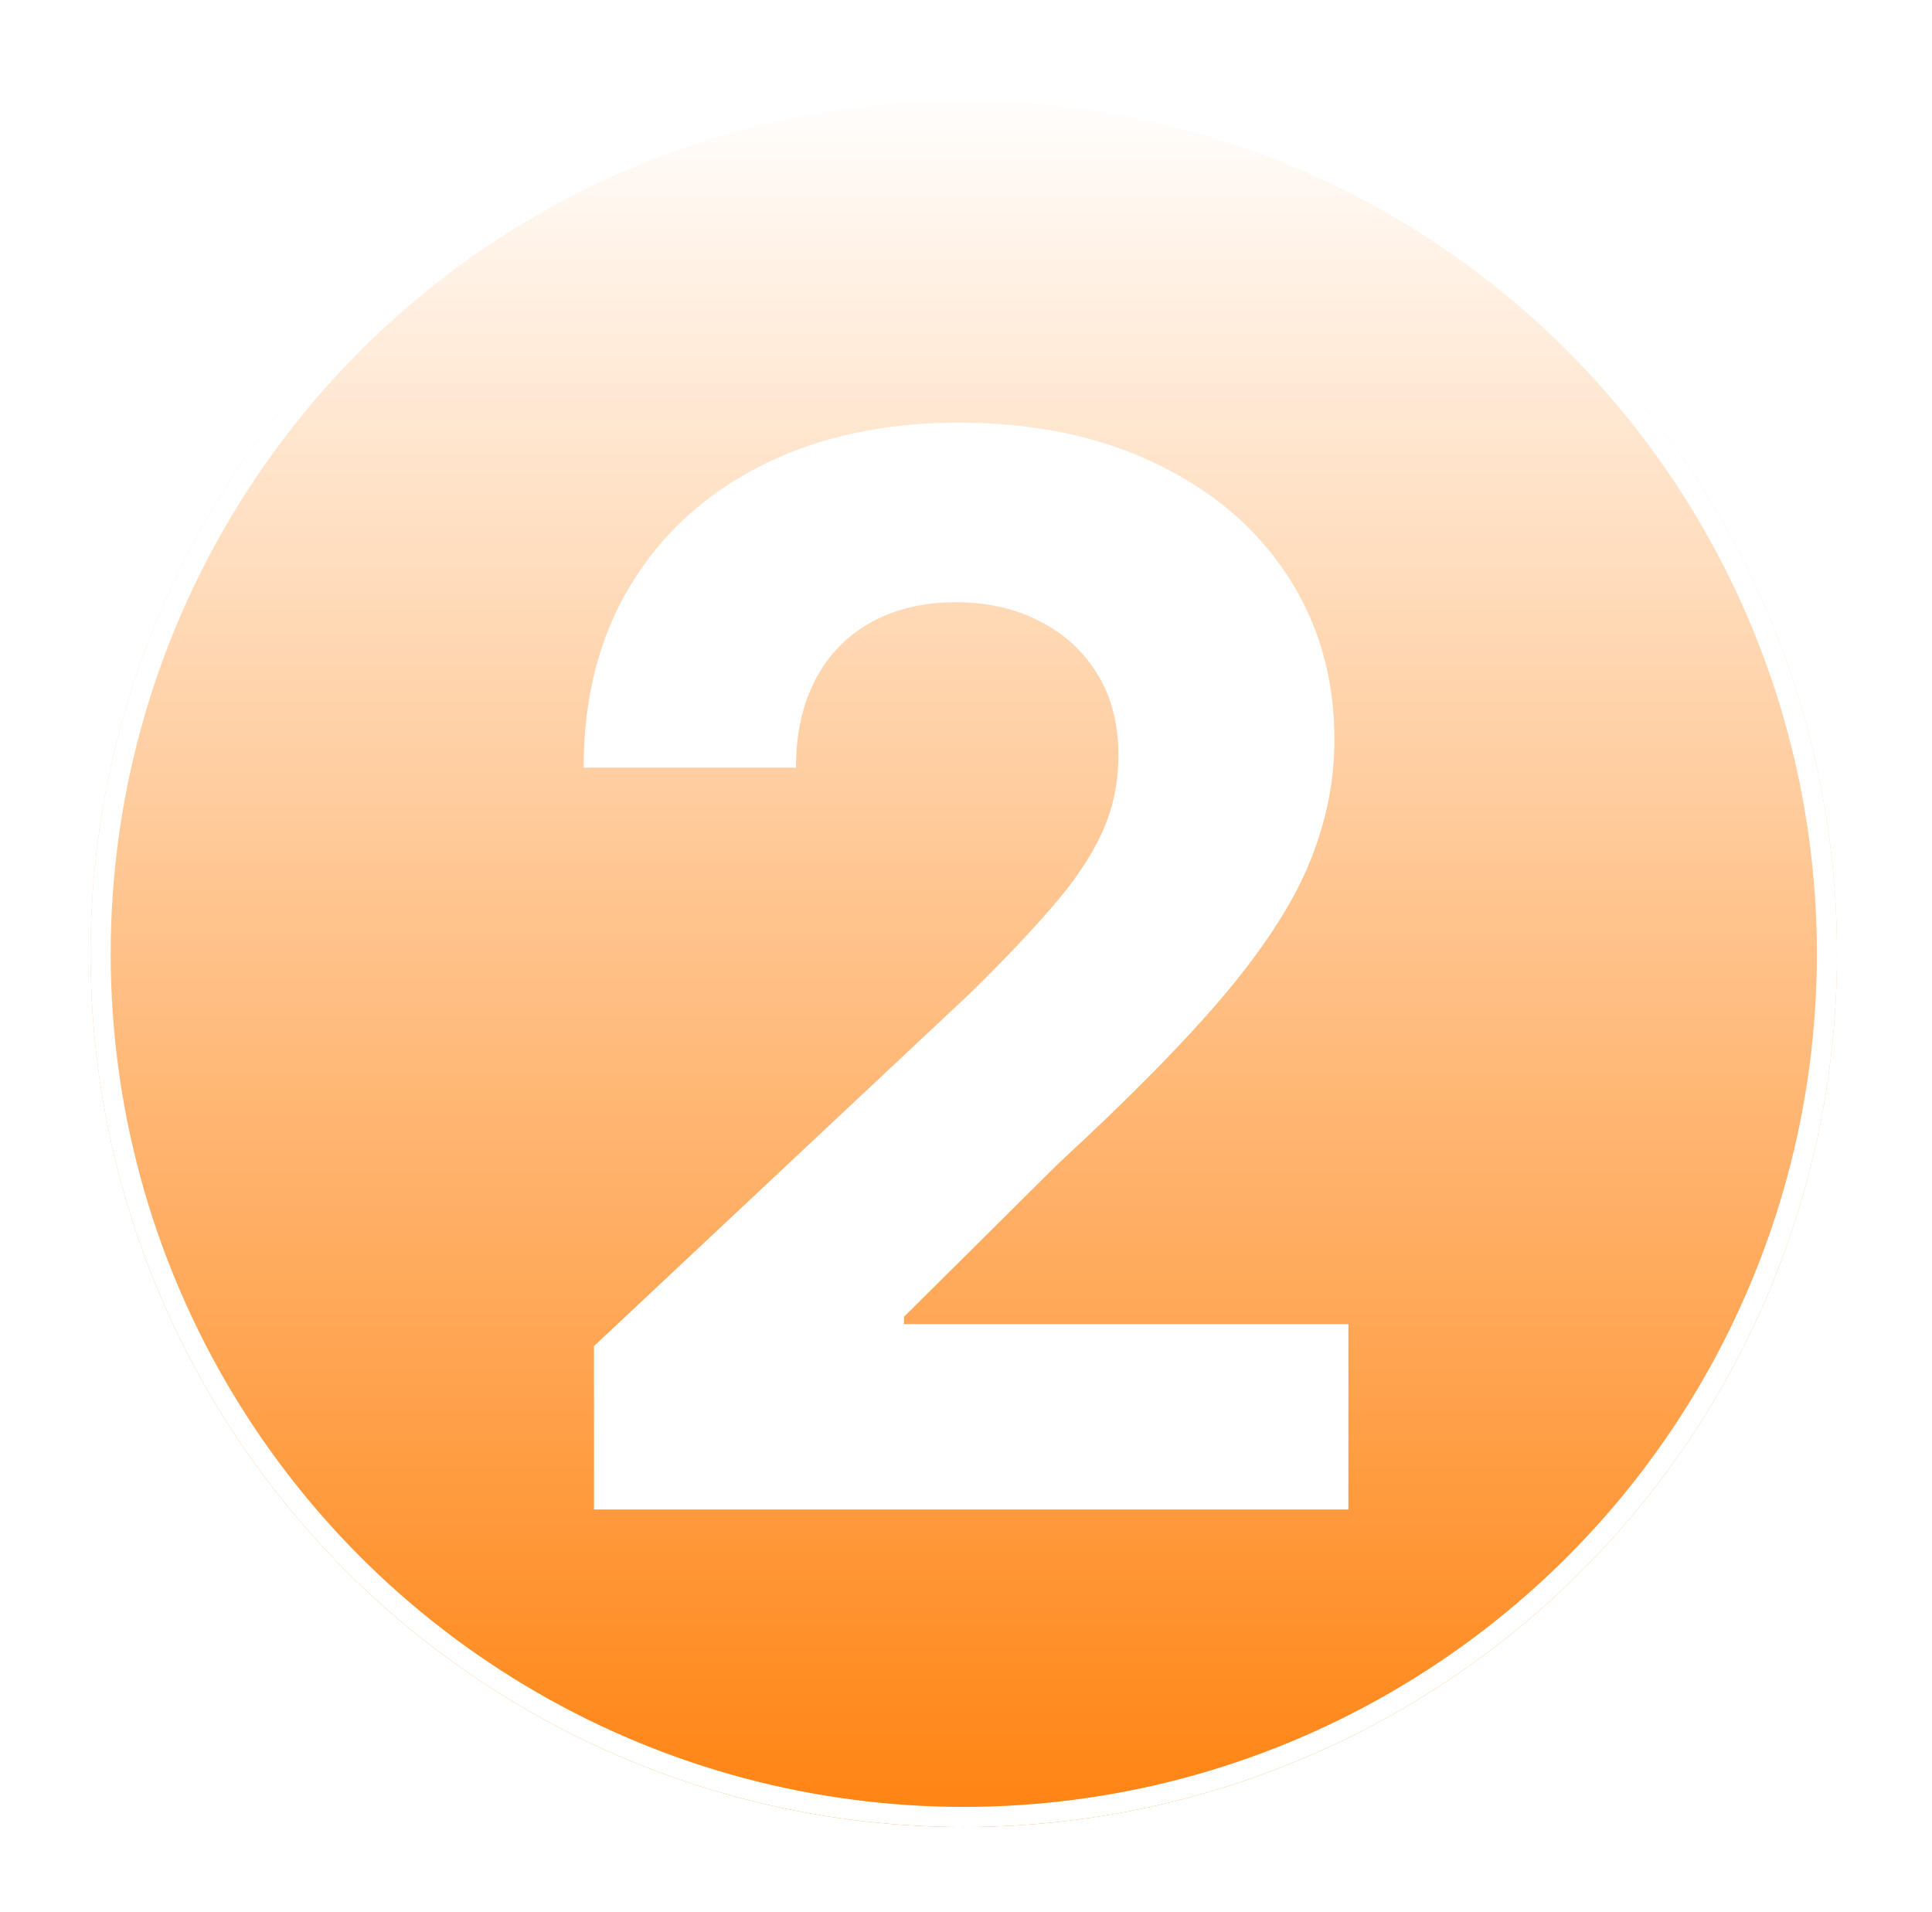 <svg width="96" height="95" viewBox="0 0 96 95" fill="none" xmlns="http://www.w3.org/2000/svg">
<g filter="url(#filter0_f_3759_587)">
<circle cx="47.89" cy="47.39" r="43.39" fill="url(#paint0_linear_3759_587)"/>
<circle cx="47.89" cy="47.39" r="42.89" stroke="white"/>
</g>
<g filter="url(#filter1_i_3759_587)">
<path d="M29.514 74V65.884L48.231 48.327C49.823 46.766 51.158 45.361 52.236 44.113C53.332 42.864 54.162 41.642 54.727 40.445C55.292 39.231 55.574 37.922 55.574 36.517C55.574 34.957 55.223 33.613 54.522 32.486C53.82 31.341 52.861 30.465 51.646 29.858C50.431 29.234 49.053 28.922 47.512 28.922C45.903 28.922 44.499 29.251 43.301 29.91C42.103 30.569 41.179 31.515 40.528 32.746C39.878 33.977 39.553 35.442 39.553 37.142H29C29 33.656 29.779 30.63 31.337 28.064C32.894 25.497 35.077 23.512 37.884 22.107C40.691 20.702 43.926 20 47.589 20C51.355 20 54.633 20.676 57.423 22.029C60.23 23.364 62.413 25.22 63.97 27.595C65.528 29.971 66.307 32.694 66.307 35.763C66.307 37.775 65.913 39.76 65.126 41.72C64.355 43.679 62.977 45.855 60.992 48.249C59.006 50.624 56.208 53.477 52.596 56.806L44.919 64.428V64.792H67V74H29.514Z" fill="white"/>
</g>
<defs>
<filter id="filter0_f_3759_587" x="0.5" y="0" width="94.781" height="94.781" filterUnits="userSpaceOnUse" color-interpolation-filters="sRGB">
<feFlood flood-opacity="0" result="BackgroundImageFix"/>
<feBlend mode="normal" in="SourceGraphic" in2="BackgroundImageFix" result="shape"/>
<feGaussianBlur stdDeviation="2" result="effect1_foregroundBlur_3759_587"/>
</filter>
<filter id="filter1_i_3759_587" x="29" y="20" width="38" height="55" filterUnits="userSpaceOnUse" color-interpolation-filters="sRGB">
<feFlood flood-opacity="0" result="BackgroundImageFix"/>
<feBlend mode="normal" in="SourceGraphic" in2="BackgroundImageFix" result="shape"/>
<feColorMatrix in="SourceAlpha" type="matrix" values="0 0 0 0 0 0 0 0 0 0 0 0 0 0 0 0 0 0 127 0" result="hardAlpha"/>
<feOffset dy="1"/>
<feGaussianBlur stdDeviation="0.95"/>
<feComposite in2="hardAlpha" operator="arithmetic" k2="-1" k3="1"/>
<feColorMatrix type="matrix" values="0 0 0 0 1 0 0 0 0 0 0 0 0 0 0 0 0 0 1 0"/>
<feBlend mode="normal" in2="shape" result="effect1_innerShadow_3759_587"/>
</filter>
<linearGradient id="paint0_linear_3759_587" x1="47.89" y1="4" x2="47.89" y2="90.781" gradientUnits="userSpaceOnUse">
<stop stop-color="white"/>
<stop offset="1" stop-color="#FF8311"/>
</linearGradient>
</defs>
</svg>
